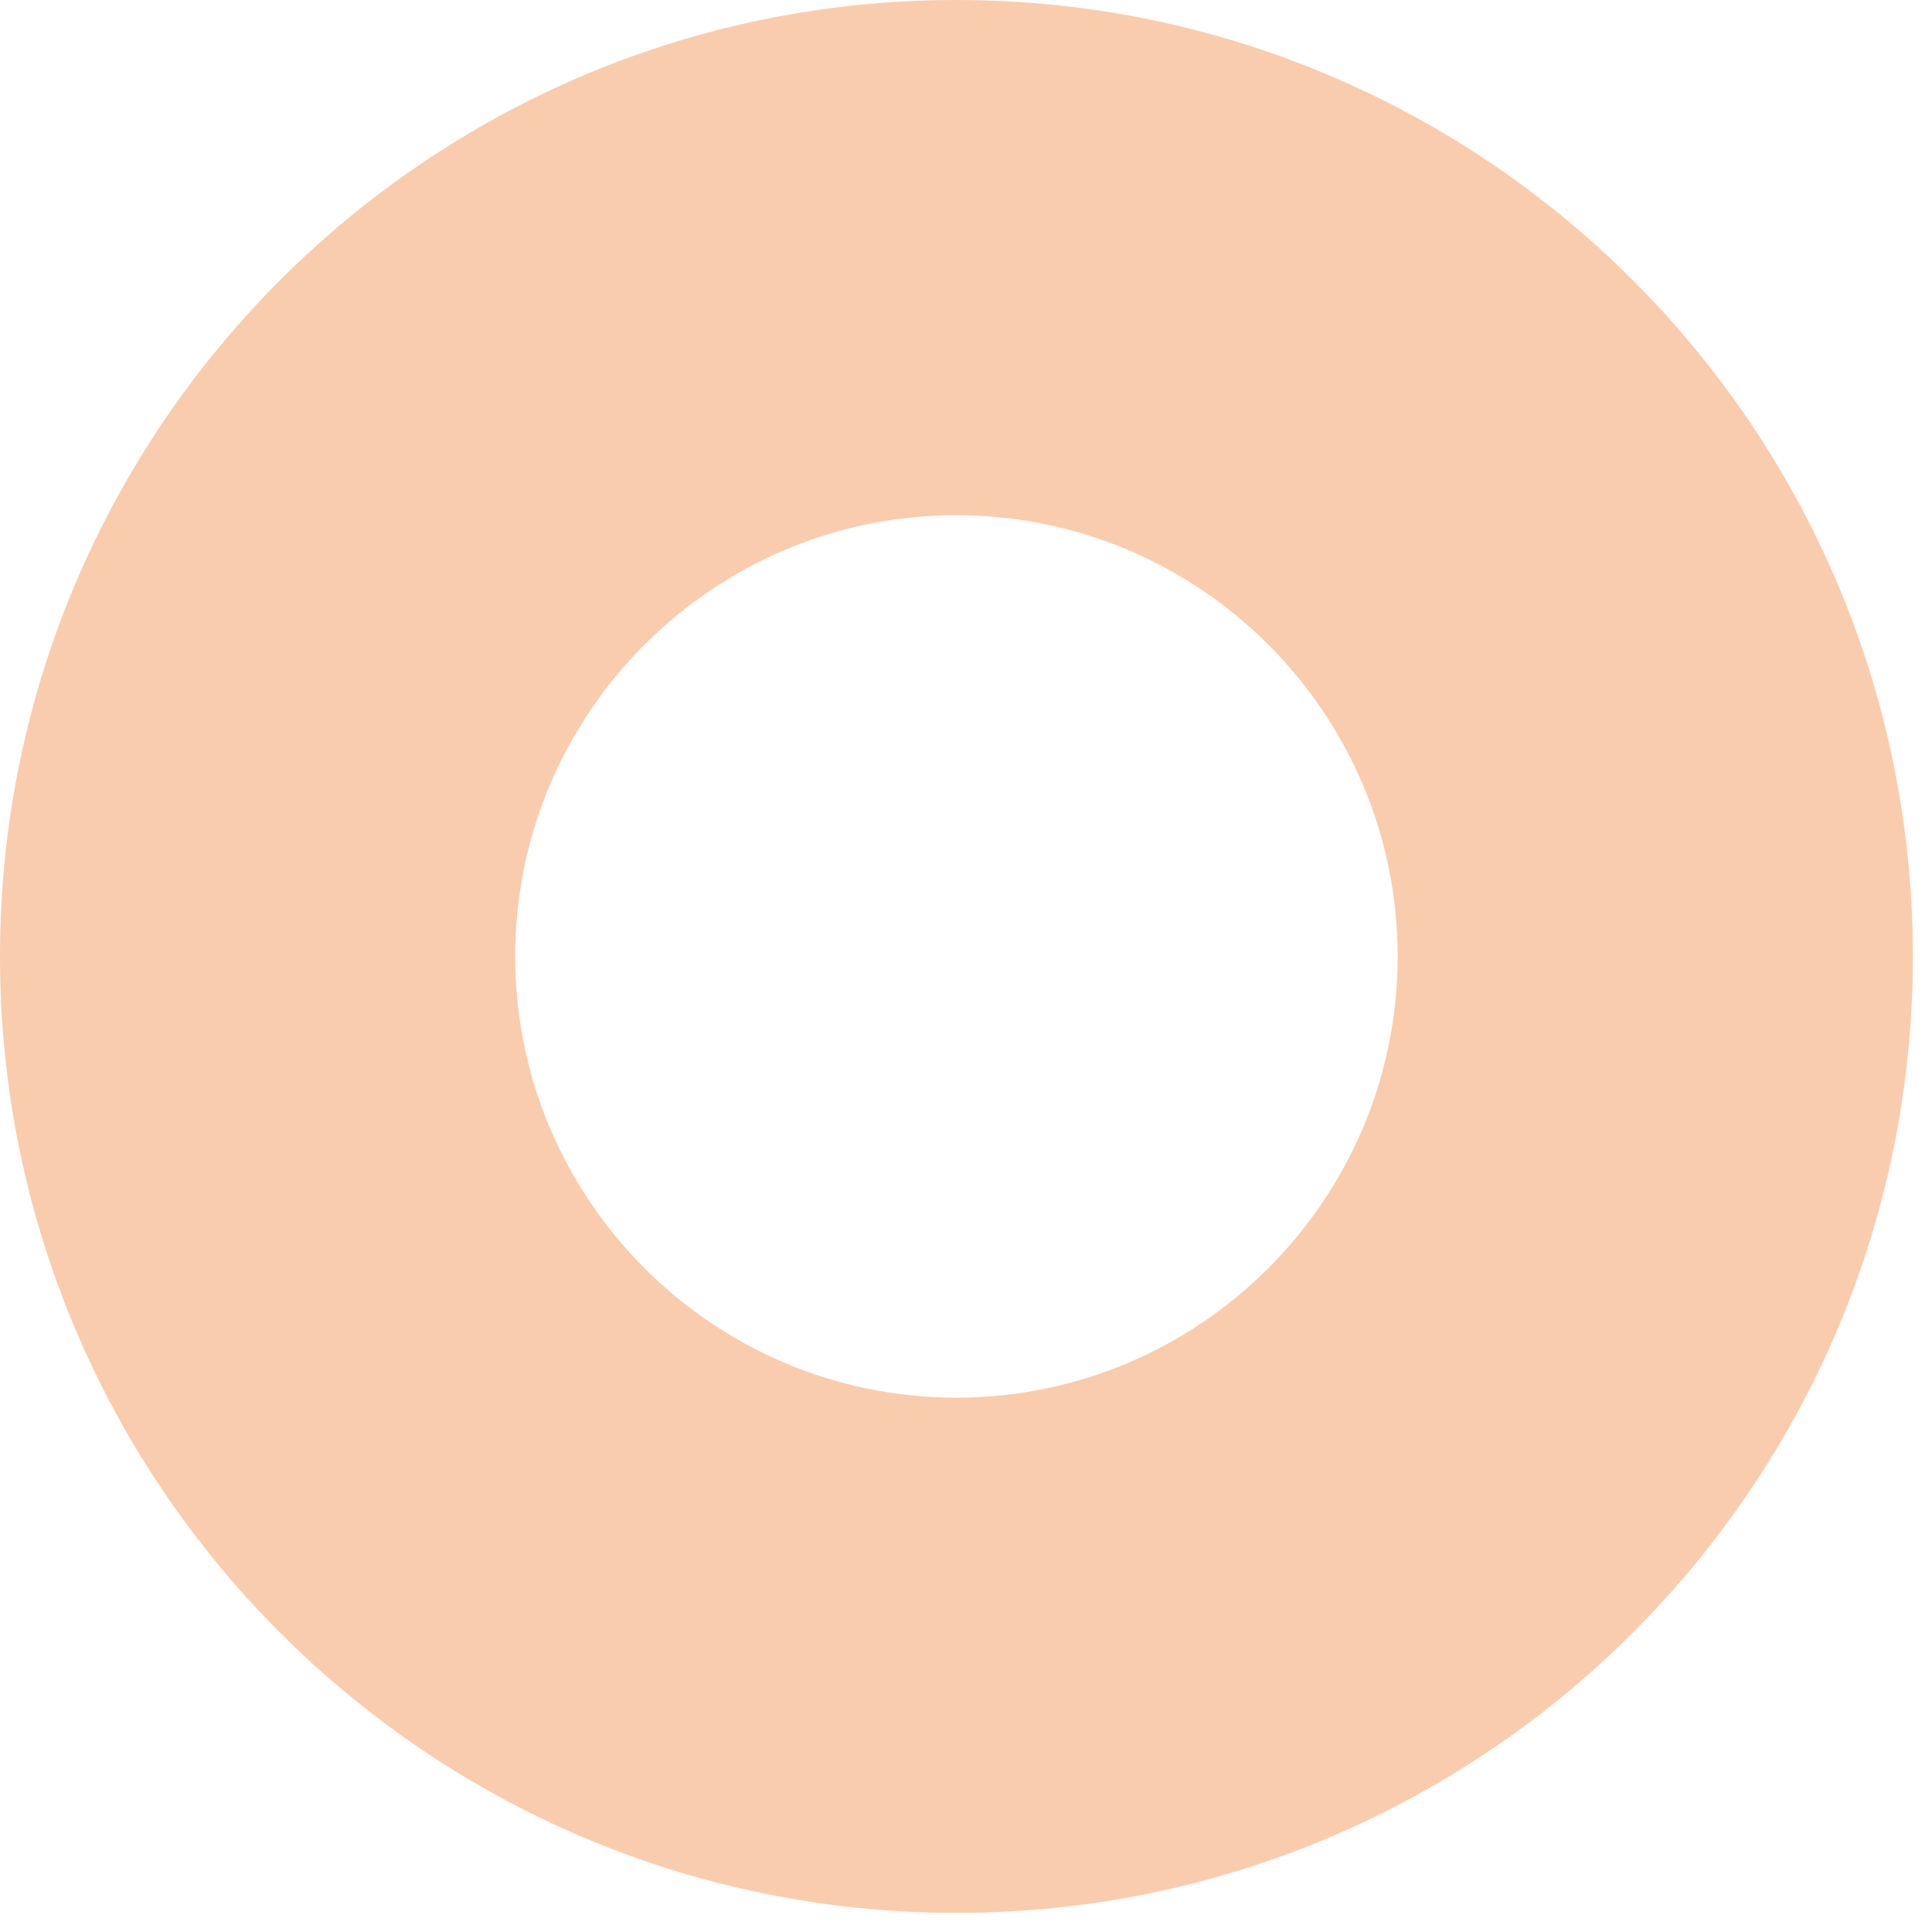 <svg width="30" height="30" viewBox="0 0 30 30" fill="none" xmlns="http://www.w3.org/2000/svg">
<g opacity="0.59">
<path opacity="0.59" d="M14.851 8C11.073 8 8 11.073 8 14.851C8 18.629 11.073 21.703 14.851 21.703C18.629 21.703 21.703 18.629 21.703 14.851C21.703 11.073 18.629 8 14.851 8ZM14.851 0C23.054 0 29.703 6.649 29.703 14.851C29.703 23.054 23.054 29.703 14.851 29.703C6.649 29.703 0 23.054 0 14.851C0 6.649 6.649 0 14.851 0Z" fill="#EE6F19"/>
</g>
</svg>
